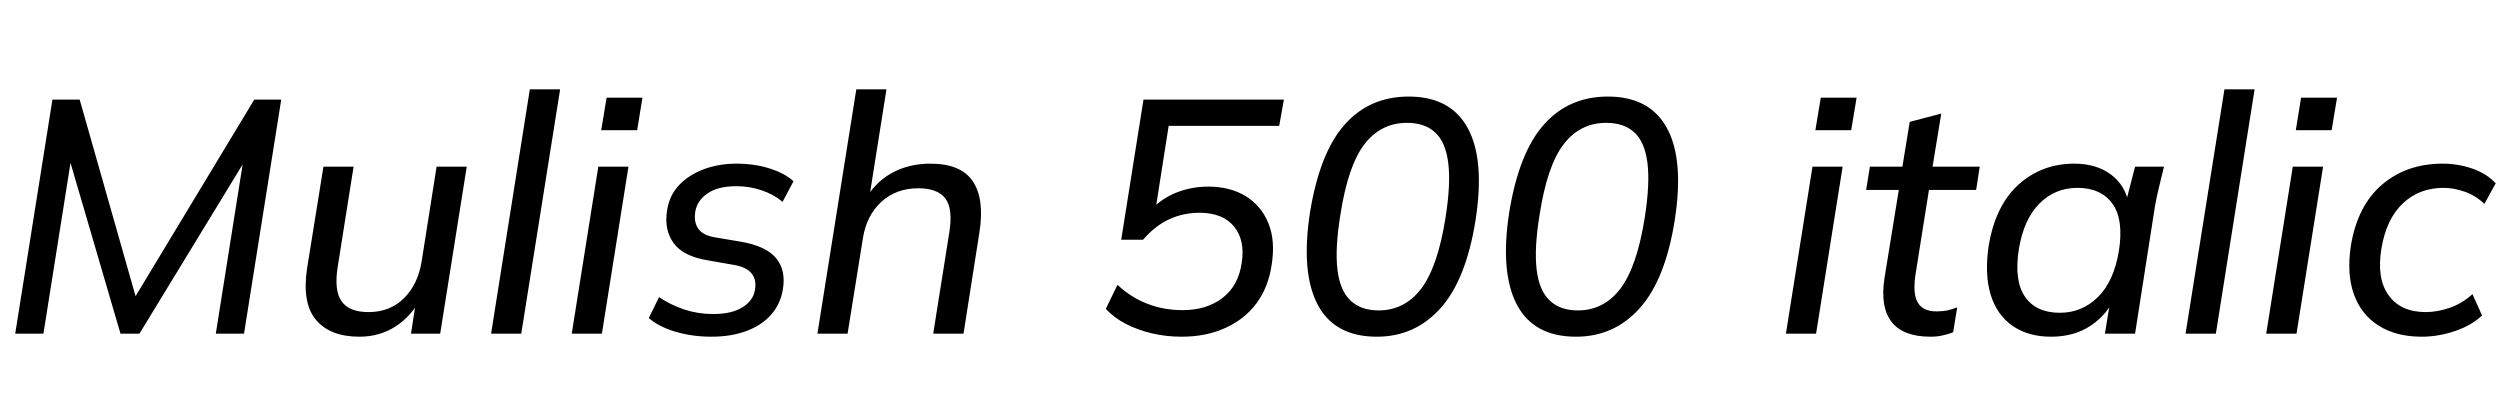 <svg xmlns="http://www.w3.org/2000/svg" xmlns:xlink="http://www.w3.org/1999/xlink" width="180.72" height="30.12"><path fill="black" d="M3.14 24.12L1.10 24.12L3.79 7.20L5.76 7.20L10.03 22.22L9.31 22.22L18.38 7.20L20.33 7.20L17.64 24.12L15.60 24.12L17.81 10.18L18.58 10.18L10.08 24.12L8.71 24.12L4.63 10.18L5.35 10.18L3.14 24.12ZM25.99 24.34L25.99 24.34Q23.86 24.34 22.84 23.12Q21.82 21.91 22.20 19.39L22.20 19.39L23.38 12.05L25.56 12.05L24.41 19.30Q24.14 21.02 24.70 21.79Q25.25 22.56 26.64 22.56L26.64 22.56Q28.20 22.56 29.21 21.55Q30.22 20.54 30.48 18.89L30.48 18.89L31.56 12.05L33.74 12.05L31.82 24.12L29.71 24.12L30.12 21.46L30.48 21.46Q29.78 22.82 28.62 23.58Q27.46 24.34 25.99 24.34ZM37.68 24.12L35.50 24.12L38.30 6.46L40.49 6.46L37.68 24.12ZM43.51 24.12L41.33 24.12L43.25 12.05L45.43 12.05L43.51 24.12ZM46.06 9.41L43.46 9.41L43.85 7.06L46.44 7.06L46.06 9.41ZM51.43 24.34L51.43 24.34Q50.04 24.34 48.83 23.98Q47.62 23.62 46.90 22.99L46.90 22.99L47.64 21.48Q48.46 22.03 49.45 22.37Q50.45 22.70 51.55 22.70L51.55 22.70Q52.90 22.70 53.68 22.21Q54.46 21.72 54.58 20.93L54.58 20.93Q54.70 20.18 54.30 19.73Q53.90 19.27 52.94 19.13L52.94 19.13L51.17 18.82Q49.39 18.53 48.70 17.58Q48.00 16.63 48.22 15.22L48.22 15.22Q48.38 14.14 49.08 13.39Q49.78 12.65 50.86 12.24Q51.94 11.83 53.23 11.83L53.23 11.83Q54.55 11.83 55.64 12.18Q56.74 12.53 57.36 13.10L57.36 13.10L56.57 14.59Q55.94 14.06 55.07 13.76Q54.19 13.46 53.23 13.46L53.23 13.46Q51.89 13.46 51.13 13.99Q50.38 14.52 50.26 15.31L50.26 15.31Q50.14 16.03 50.47 16.52Q50.81 17.02 51.70 17.16L51.70 17.16L53.54 17.47Q55.37 17.78 56.10 18.66Q56.83 19.54 56.59 20.93L56.59 20.93Q56.42 21.98 55.74 22.75Q55.06 23.52 53.95 23.93Q52.85 24.34 51.43 24.34ZM61.27 24.12L59.09 24.12L61.90 6.46L64.08 6.46L62.78 14.66L62.42 14.66Q63.14 13.27 64.39 12.55Q65.64 11.83 67.25 11.83L67.25 11.83Q69.46 11.83 70.32 13.10Q71.18 14.38 70.80 16.80L70.80 16.80L69.65 24.12L67.46 24.12L68.62 16.82Q68.90 15.10 68.34 14.35Q67.78 13.61 66.38 13.61L66.38 13.61Q64.78 13.61 63.71 14.59Q62.64 15.58 62.38 17.21L62.38 17.21L61.27 24.12ZM85.42 24.34L85.42 24.34Q84.31 24.34 83.28 24.10Q82.25 23.86 81.38 23.41Q80.52 22.97 79.94 22.32L79.94 22.32L80.78 20.59Q81.79 21.53 82.97 21.97Q84.14 22.42 85.49 22.42L85.49 22.42Q87.22 22.42 88.37 21.54Q89.52 20.66 89.76 19.01L89.76 19.01Q90.02 17.38 89.21 16.38Q88.39 15.38 86.71 15.38L86.71 15.38Q85.54 15.38 84.52 15.85Q83.50 16.32 82.63 17.33L82.63 17.33L81.05 17.33L82.66 7.20L92.81 7.20L92.47 9.10L84.48 9.10L83.47 15.53L82.87 15.53Q83.69 14.52 84.85 14.00Q86.02 13.49 87.34 13.49L87.34 13.49Q88.92 13.49 90.05 14.18Q91.18 14.88 91.69 16.14Q92.21 17.40 91.92 19.18L91.92 19.18Q91.68 20.78 90.82 21.94Q89.95 23.09 88.57 23.71Q87.19 24.34 85.42 24.34ZM99.53 24.34L99.53 24.34Q96.46 24.34 95.24 22.00Q94.03 19.66 94.70 15.34L94.70 15.34Q95.40 11.04 97.20 9.01Q99 6.98 101.83 6.98L101.83 6.98Q104.86 6.98 106.10 9.26Q107.35 11.54 106.66 15.94L106.66 15.94Q105.98 20.21 104.14 22.27Q102.29 24.34 99.53 24.34ZM99.65 22.44L99.65 22.44Q101.54 22.44 102.74 20.86Q103.94 19.27 104.50 15.70L104.50 15.70Q104.88 13.27 104.69 11.77Q104.50 10.27 103.75 9.58Q103.01 8.88 101.71 8.88L101.71 8.88Q99.82 8.88 98.63 10.43Q97.44 11.98 96.89 15.55L96.89 15.55Q96.50 17.95 96.68 19.48Q96.86 21 97.62 21.72Q98.38 22.44 99.65 22.44ZM113.93 24.34L113.93 24.34Q110.86 24.34 109.64 22.00Q108.43 19.66 109.10 15.34L109.10 15.34Q109.80 11.04 111.60 9.01Q113.40 6.98 116.23 6.98L116.23 6.98Q119.26 6.98 120.50 9.26Q121.75 11.54 121.06 15.94L121.06 15.94Q120.38 20.21 118.54 22.27Q116.69 24.34 113.93 24.34ZM114.05 22.44L114.05 22.44Q115.94 22.44 117.14 20.86Q118.34 19.27 118.90 15.70L118.90 15.70Q119.28 13.27 119.09 11.77Q118.90 10.27 118.15 9.58Q117.41 8.88 116.11 8.88L116.11 8.88Q114.22 8.88 113.03 10.43Q111.84 11.98 111.29 15.55L111.29 15.55Q110.90 17.95 111.08 19.48Q111.26 21 112.02 21.72Q112.78 22.44 114.05 22.44ZM131.28 24.12L129.10 24.12L131.02 12.05L133.20 12.05L131.28 24.12ZM133.82 9.41L131.23 9.41L131.62 7.06L134.21 7.06L133.82 9.41ZM139.56 24.34L139.56 24.34Q137.57 24.34 136.74 23.27Q135.91 22.20 136.22 20.14L136.22 20.14L137.26 13.73L134.90 13.73L135.17 12.05L137.52 12.05L138.05 8.81L140.33 8.21L139.70 12.05L143.11 12.05L142.85 13.73L139.44 13.73L138.46 19.90Q138.26 21.29 138.65 21.90Q139.03 22.51 139.99 22.51L139.99 22.51Q140.45 22.51 140.81 22.43Q141.17 22.34 141.48 22.22L141.48 22.22L141.19 24.02Q140.81 24.17 140.41 24.25Q140.02 24.34 139.56 24.34ZM148.27 24.34L148.27 24.34Q146.62 24.34 145.49 23.56Q144.36 22.78 143.90 21.30Q143.45 19.82 143.76 17.76L143.76 17.76Q144.24 14.86 145.92 13.34Q147.60 11.83 149.95 11.83L149.95 11.83Q151.54 11.83 152.60 12.62Q153.67 13.42 153.89 14.81L153.89 14.81L153.62 14.83L154.34 12.05L156.43 12.05Q156.26 12.77 156.08 13.49Q155.90 14.21 155.78 14.90L155.78 14.90L154.34 24.12L152.16 24.12L152.62 21.31L152.98 21.31Q152.35 22.73 151.15 23.53Q149.95 24.34 148.27 24.34ZM148.90 22.61L148.90 22.61Q150.50 22.61 151.66 21.47Q152.81 20.33 153.17 18.14L153.17 18.14Q153.53 15.86 152.70 14.72Q151.87 13.58 150.17 13.58L150.17 13.58Q148.56 13.58 147.43 14.71Q146.30 15.84 145.94 18L145.94 18Q145.58 20.30 146.39 21.46Q147.19 22.61 148.90 22.61ZM160.18 24.12L157.99 24.12L160.80 6.46L162.98 6.46L160.18 24.12ZM166.01 24.12L163.82 24.12L165.74 12.05L167.93 12.05L166.01 24.12ZM168.55 9.41L165.96 9.41L166.34 7.06L168.94 7.06L168.55 9.41ZM175.06 24.34L175.06 24.34Q173.21 24.34 171.95 23.54Q170.69 22.75 170.16 21.28Q169.63 19.80 169.94 17.76L169.94 17.76Q170.42 14.86 172.20 13.34Q173.98 11.83 176.57 11.83L176.57 11.83Q177.70 11.83 178.73 12.19Q179.76 12.55 180.41 13.25L180.41 13.25L179.59 14.74Q178.97 14.14 178.18 13.86Q177.38 13.58 176.64 13.58L176.64 13.58Q174.89 13.58 173.70 14.70Q172.51 15.82 172.15 17.95L172.15 17.95Q171.79 20.14 172.67 21.35Q173.54 22.56 175.37 22.56L175.37 22.56Q176.16 22.56 177.06 22.26Q177.96 21.96 178.73 21.26L178.73 21.26L179.42 22.80Q178.68 23.52 177.47 23.93Q176.26 24.34 175.06 24.34Z"/></svg>